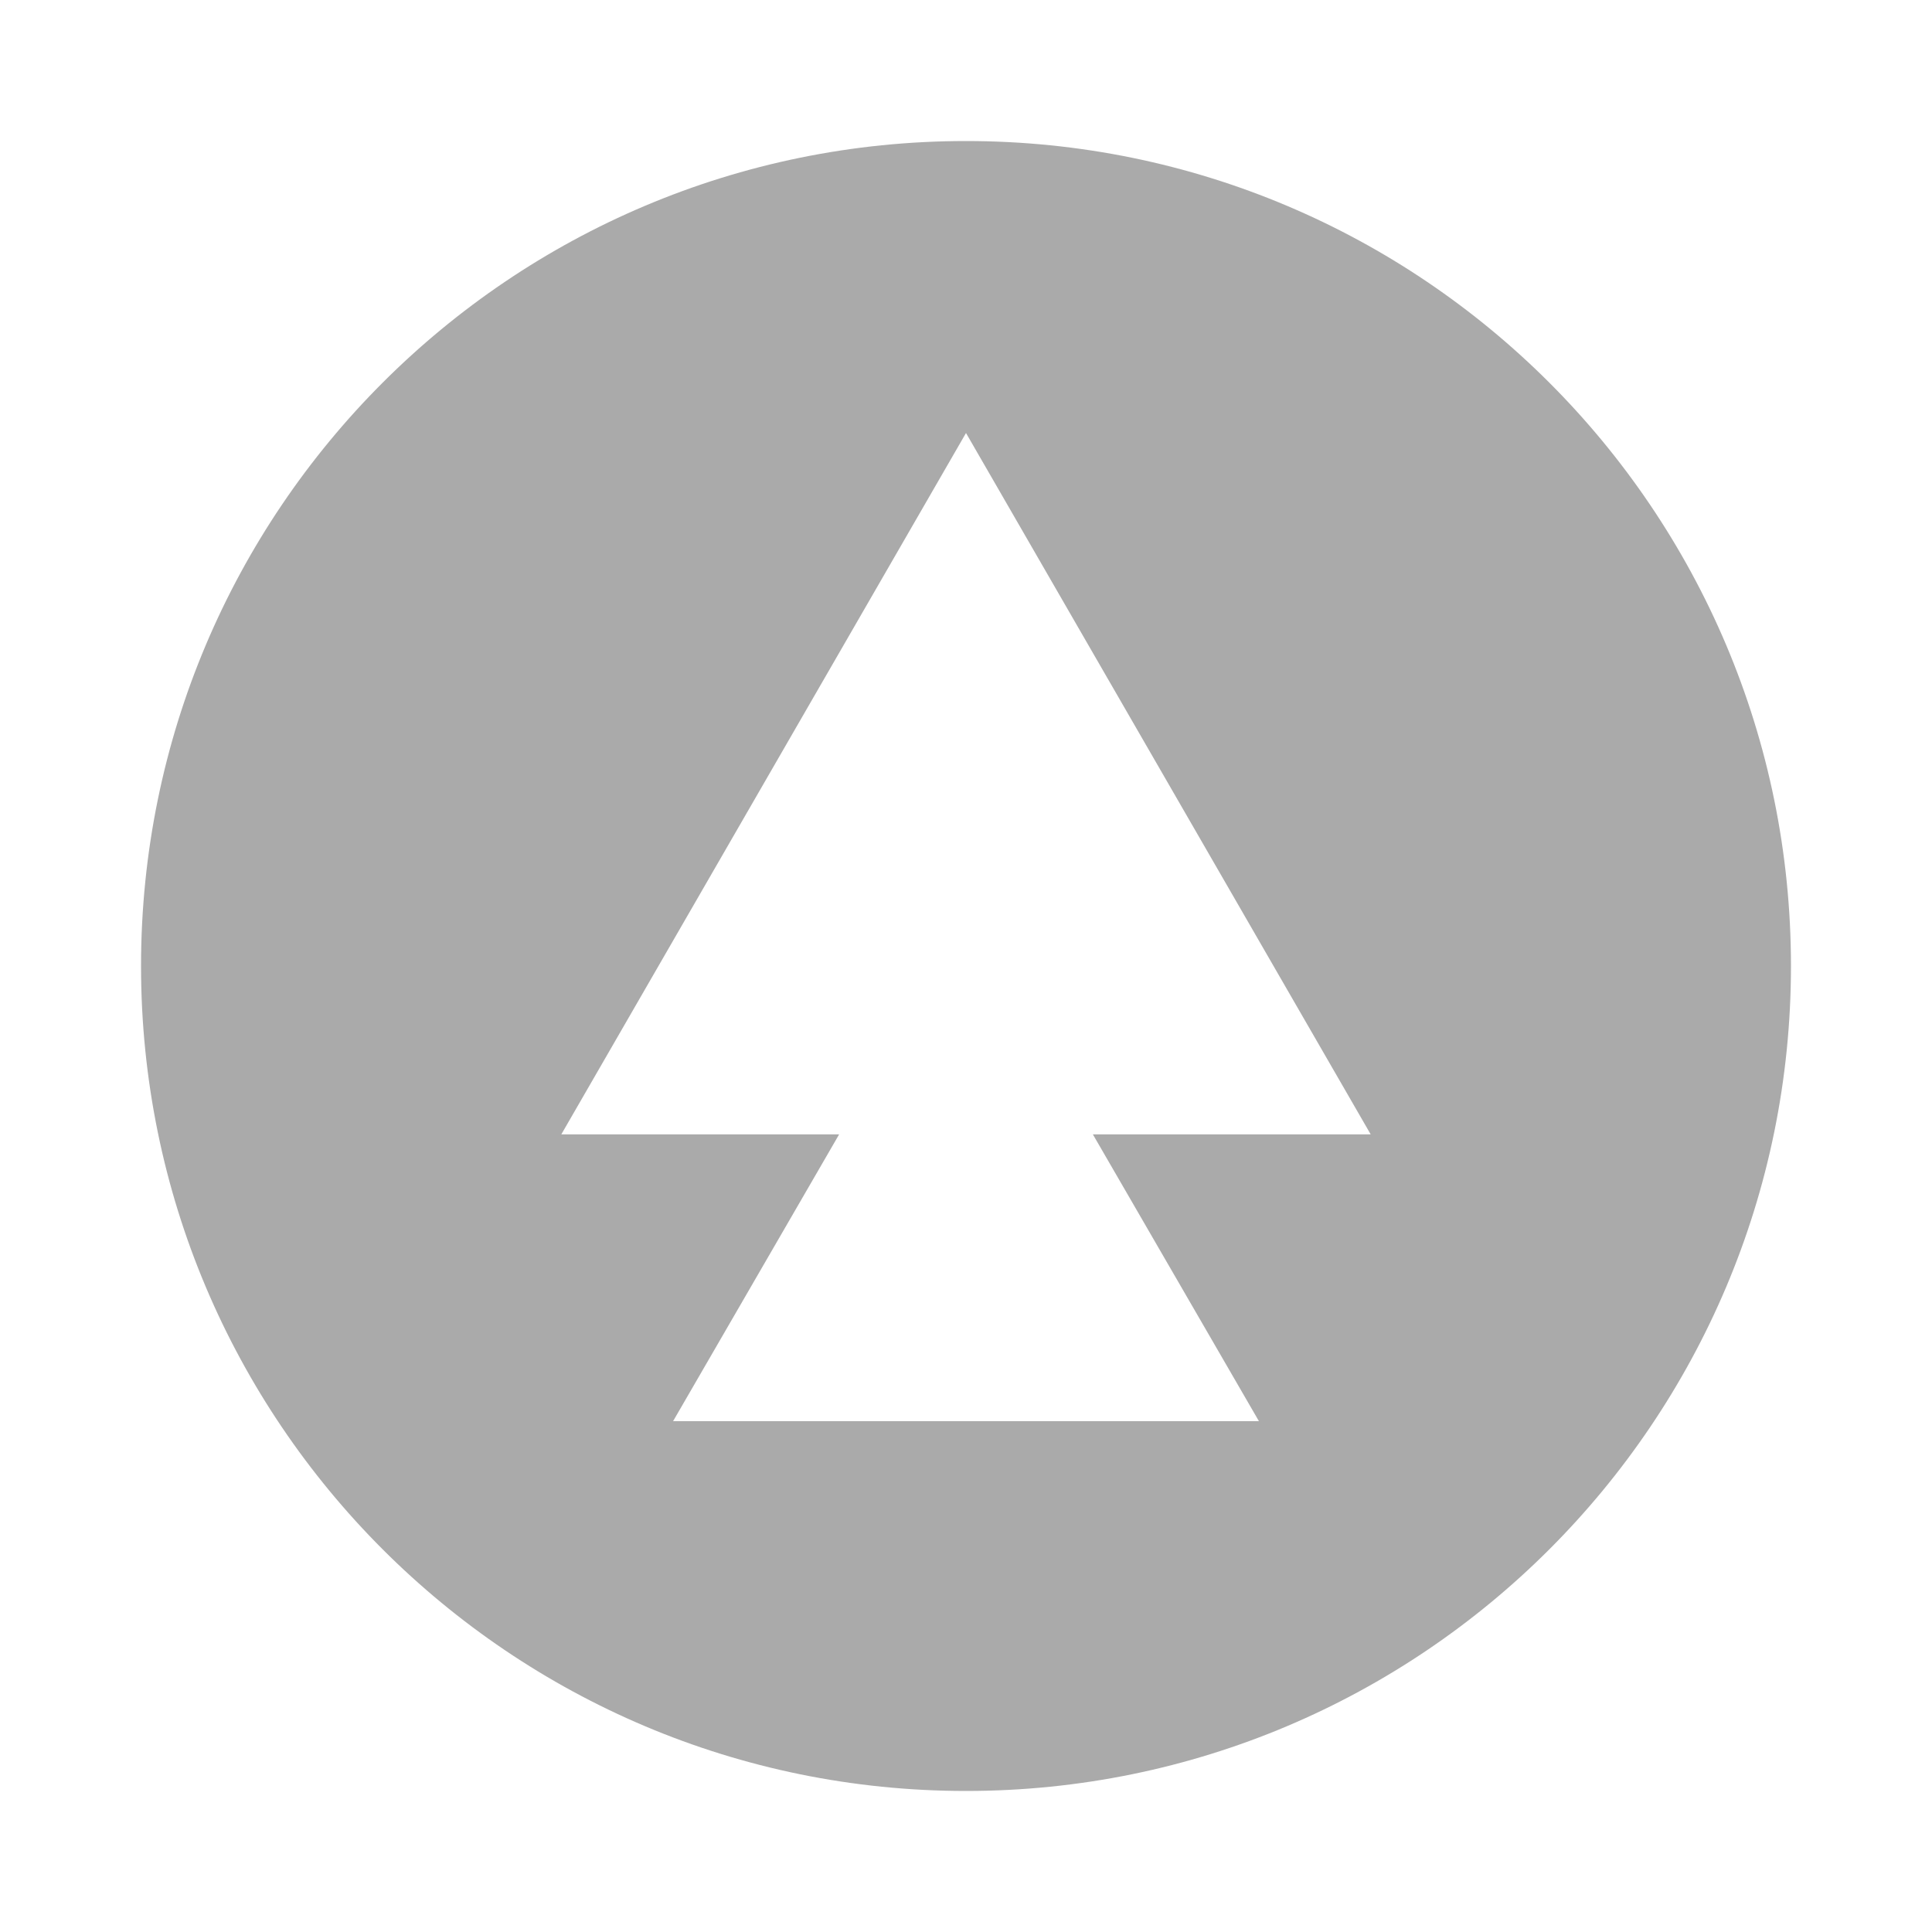 <?xml version="1.0" encoding="UTF-8" standalone="no"?>
<!--
    This is shape (source) for Clarity vector icon theme for gtk

    Copyright (c) 2010 Jakub Jankiewicz <http://jcubic.pl> 

    This svg file is free: you can redistribute it and/or modify
    it under the terms of the GNU General Public License as published by
    the Free Software Foundation, either version 3 of the License, or
    (at your option) any later version.

    This program is distributed in the hope that it will be useful,
    but WITHOUT ANY WARRANTY; without even the implied warranty of
    MERCHANTABILITY or FITNESS FOR A PARTICULAR PURPOSE.  See the
    GNU General Public License for more details.

    You should have received a copy of the GNU General Public License
    along with this program.  If not, see <http://www.gnu.org/licenses/>.

-->
<svg xmlns:dc="http://purl.org/dc/elements/1.1/"
     xmlns:cc="http://creativecommons.org/ns#"
     xmlns:rdf="http://www.w3.org/1999/02/22-rdf-syntax-ns#"
     xmlns:svg="http://www.w3.org/2000/svg"
     xmlns="http://www.w3.org/2000/svg"
     xmlns:xlink="http://www.w3.org/1999/xlink"
     width="128" height="128" version="1.1">
    <title>Sort ASC Icon</title>
    <desc>This is shape (source) for Clarity vector icon theme for gtk</desc>
    <path d="M 9.344,64 C 9.344,33.814 33.814,9.344 64,9.344 94.186,9.344 118.656,33.814 118.656,64 118.656,94.186 94.186,118.656 64,118.656 33.814,118.656 9.344,94.186 9.344,64 z m 27.844,11.156 18.406,0 -11,19 38.812,0 -11,-19 18.406,0 L 64,28.688 37.188,75.156 z" style="fill:#aaaaaa"/>
</svg>